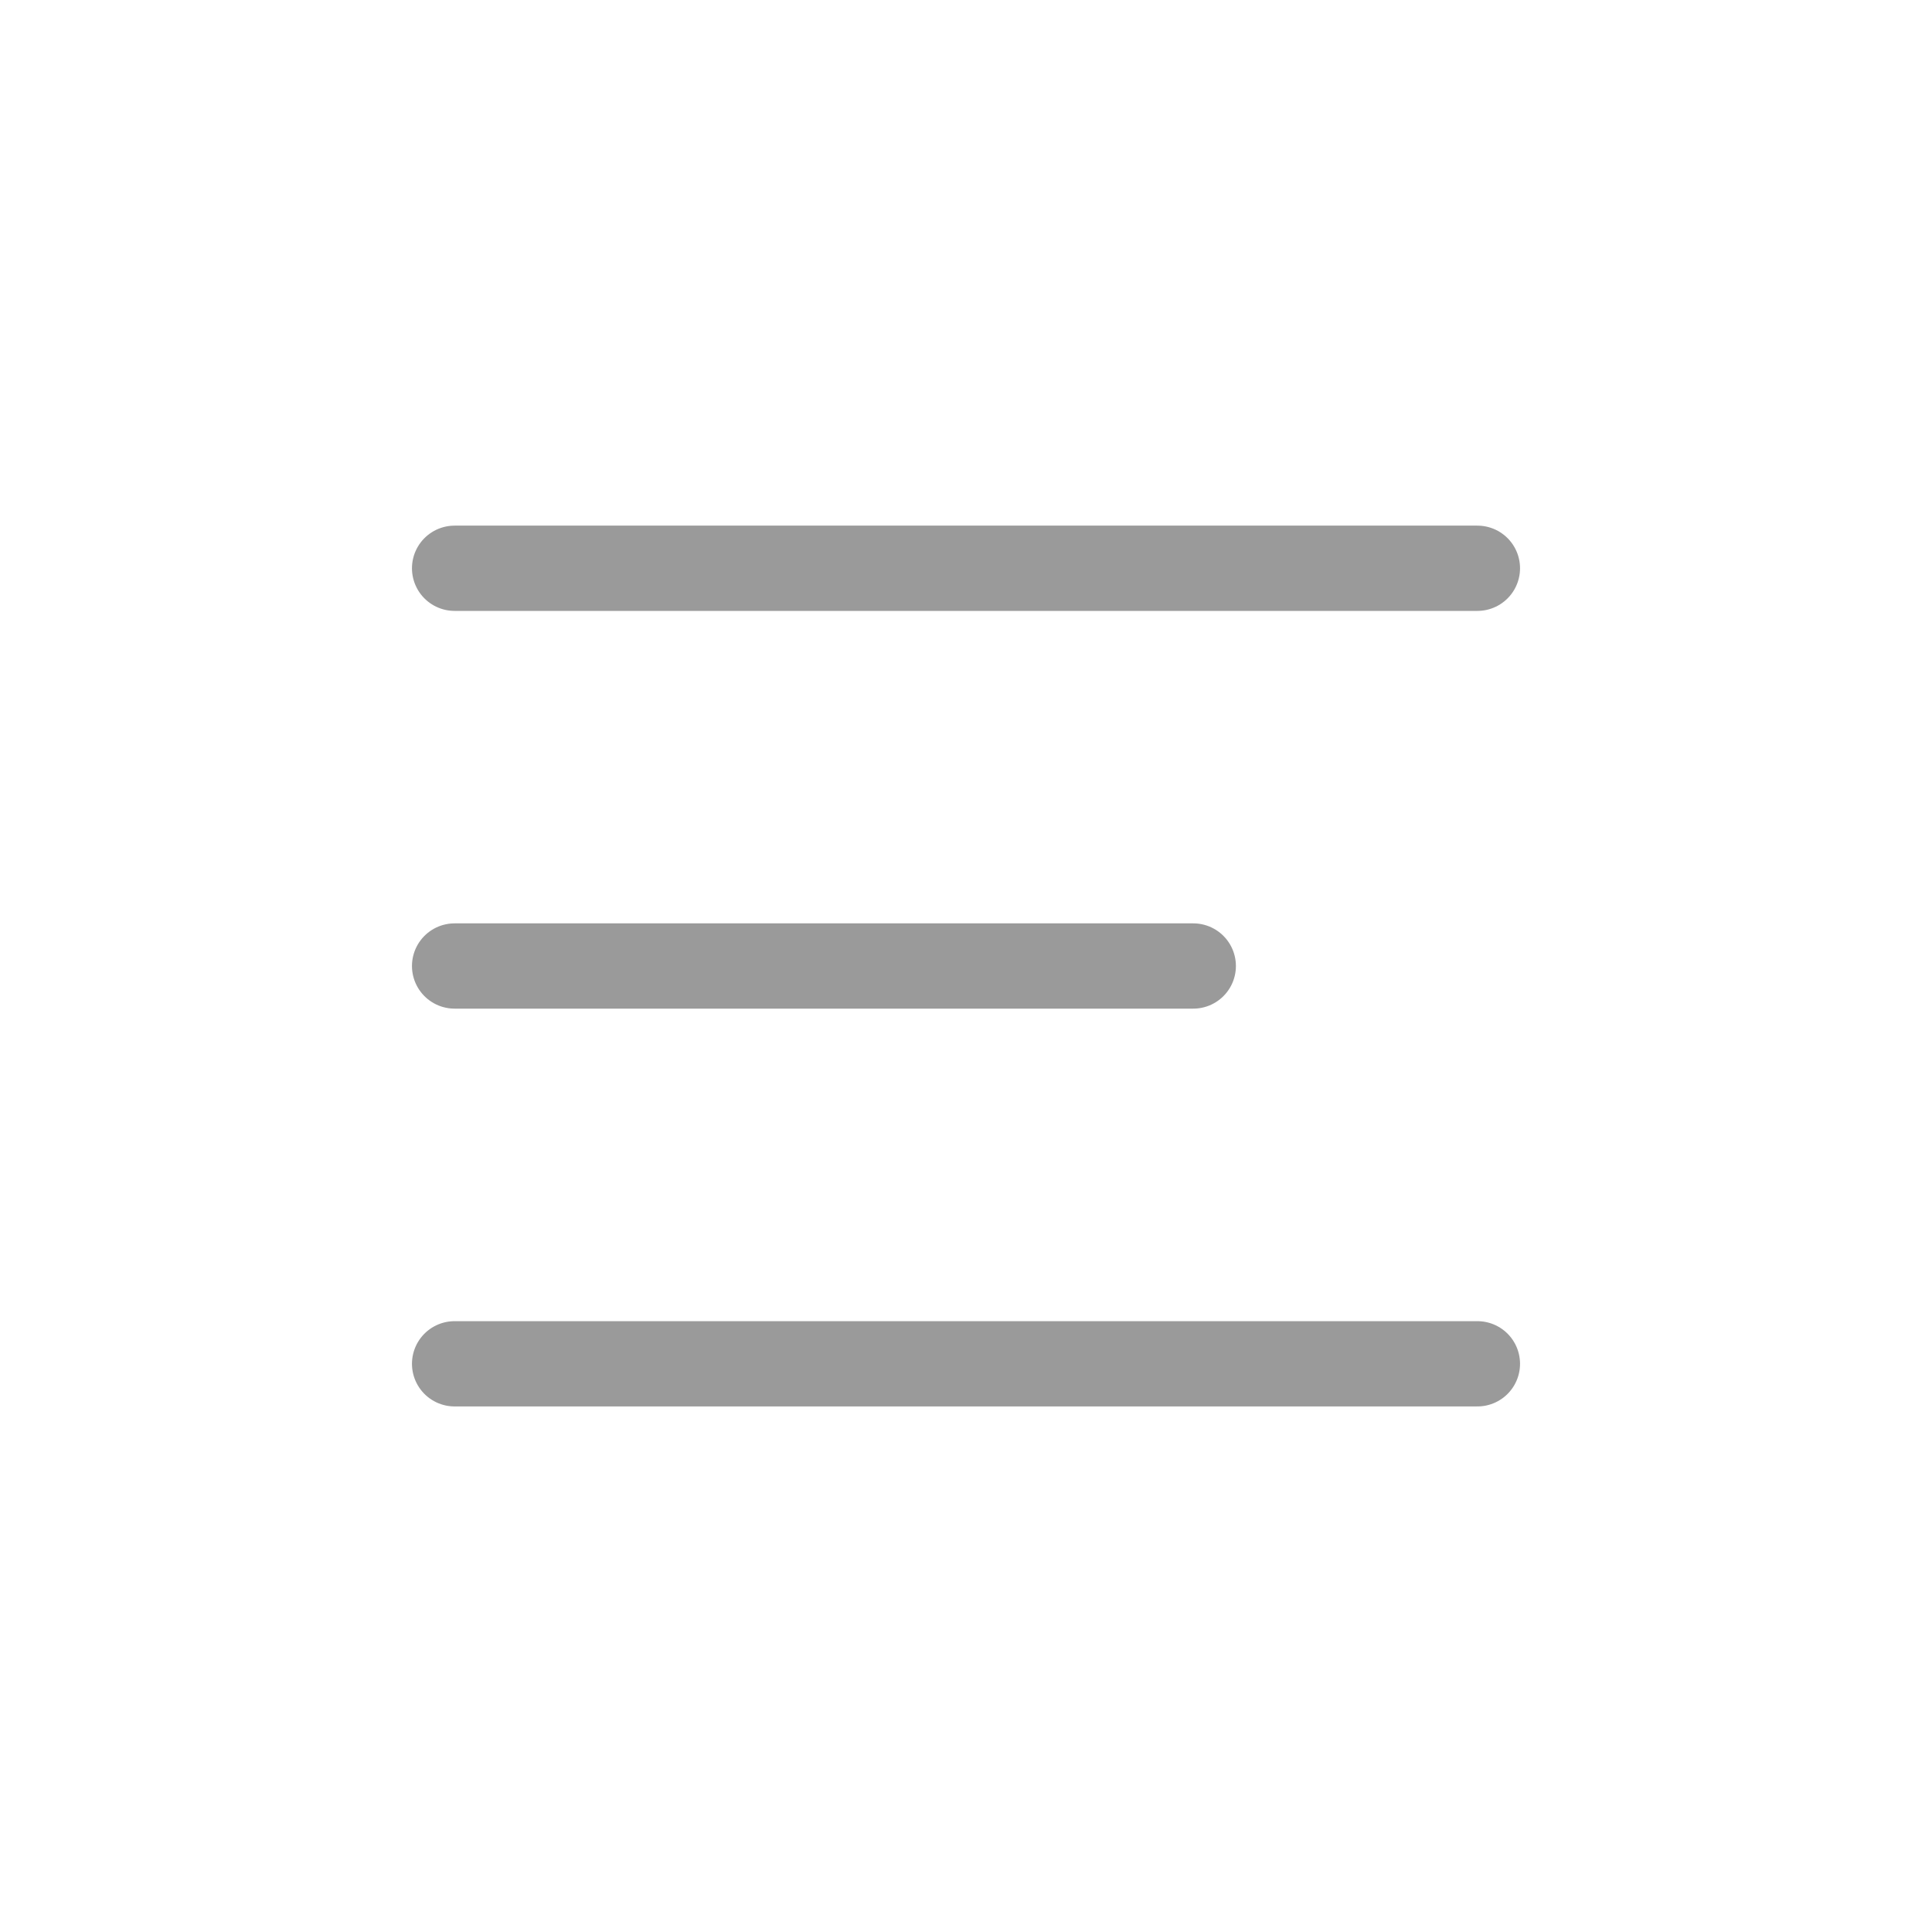 <svg width="30" height="30" viewBox="0 0 30 30" fill="none" xmlns="http://www.w3.org/2000/svg">
<g id="Menu Button">
<path id="Vector" d="M7.059 8.824H22.941M7.059 15H18.529M7.059 21.177H22.941" stroke="#9A9A9A" stroke-width="1.324" stroke-linecap="round" stroke-linejoin="round"/>
</g>
</svg>
